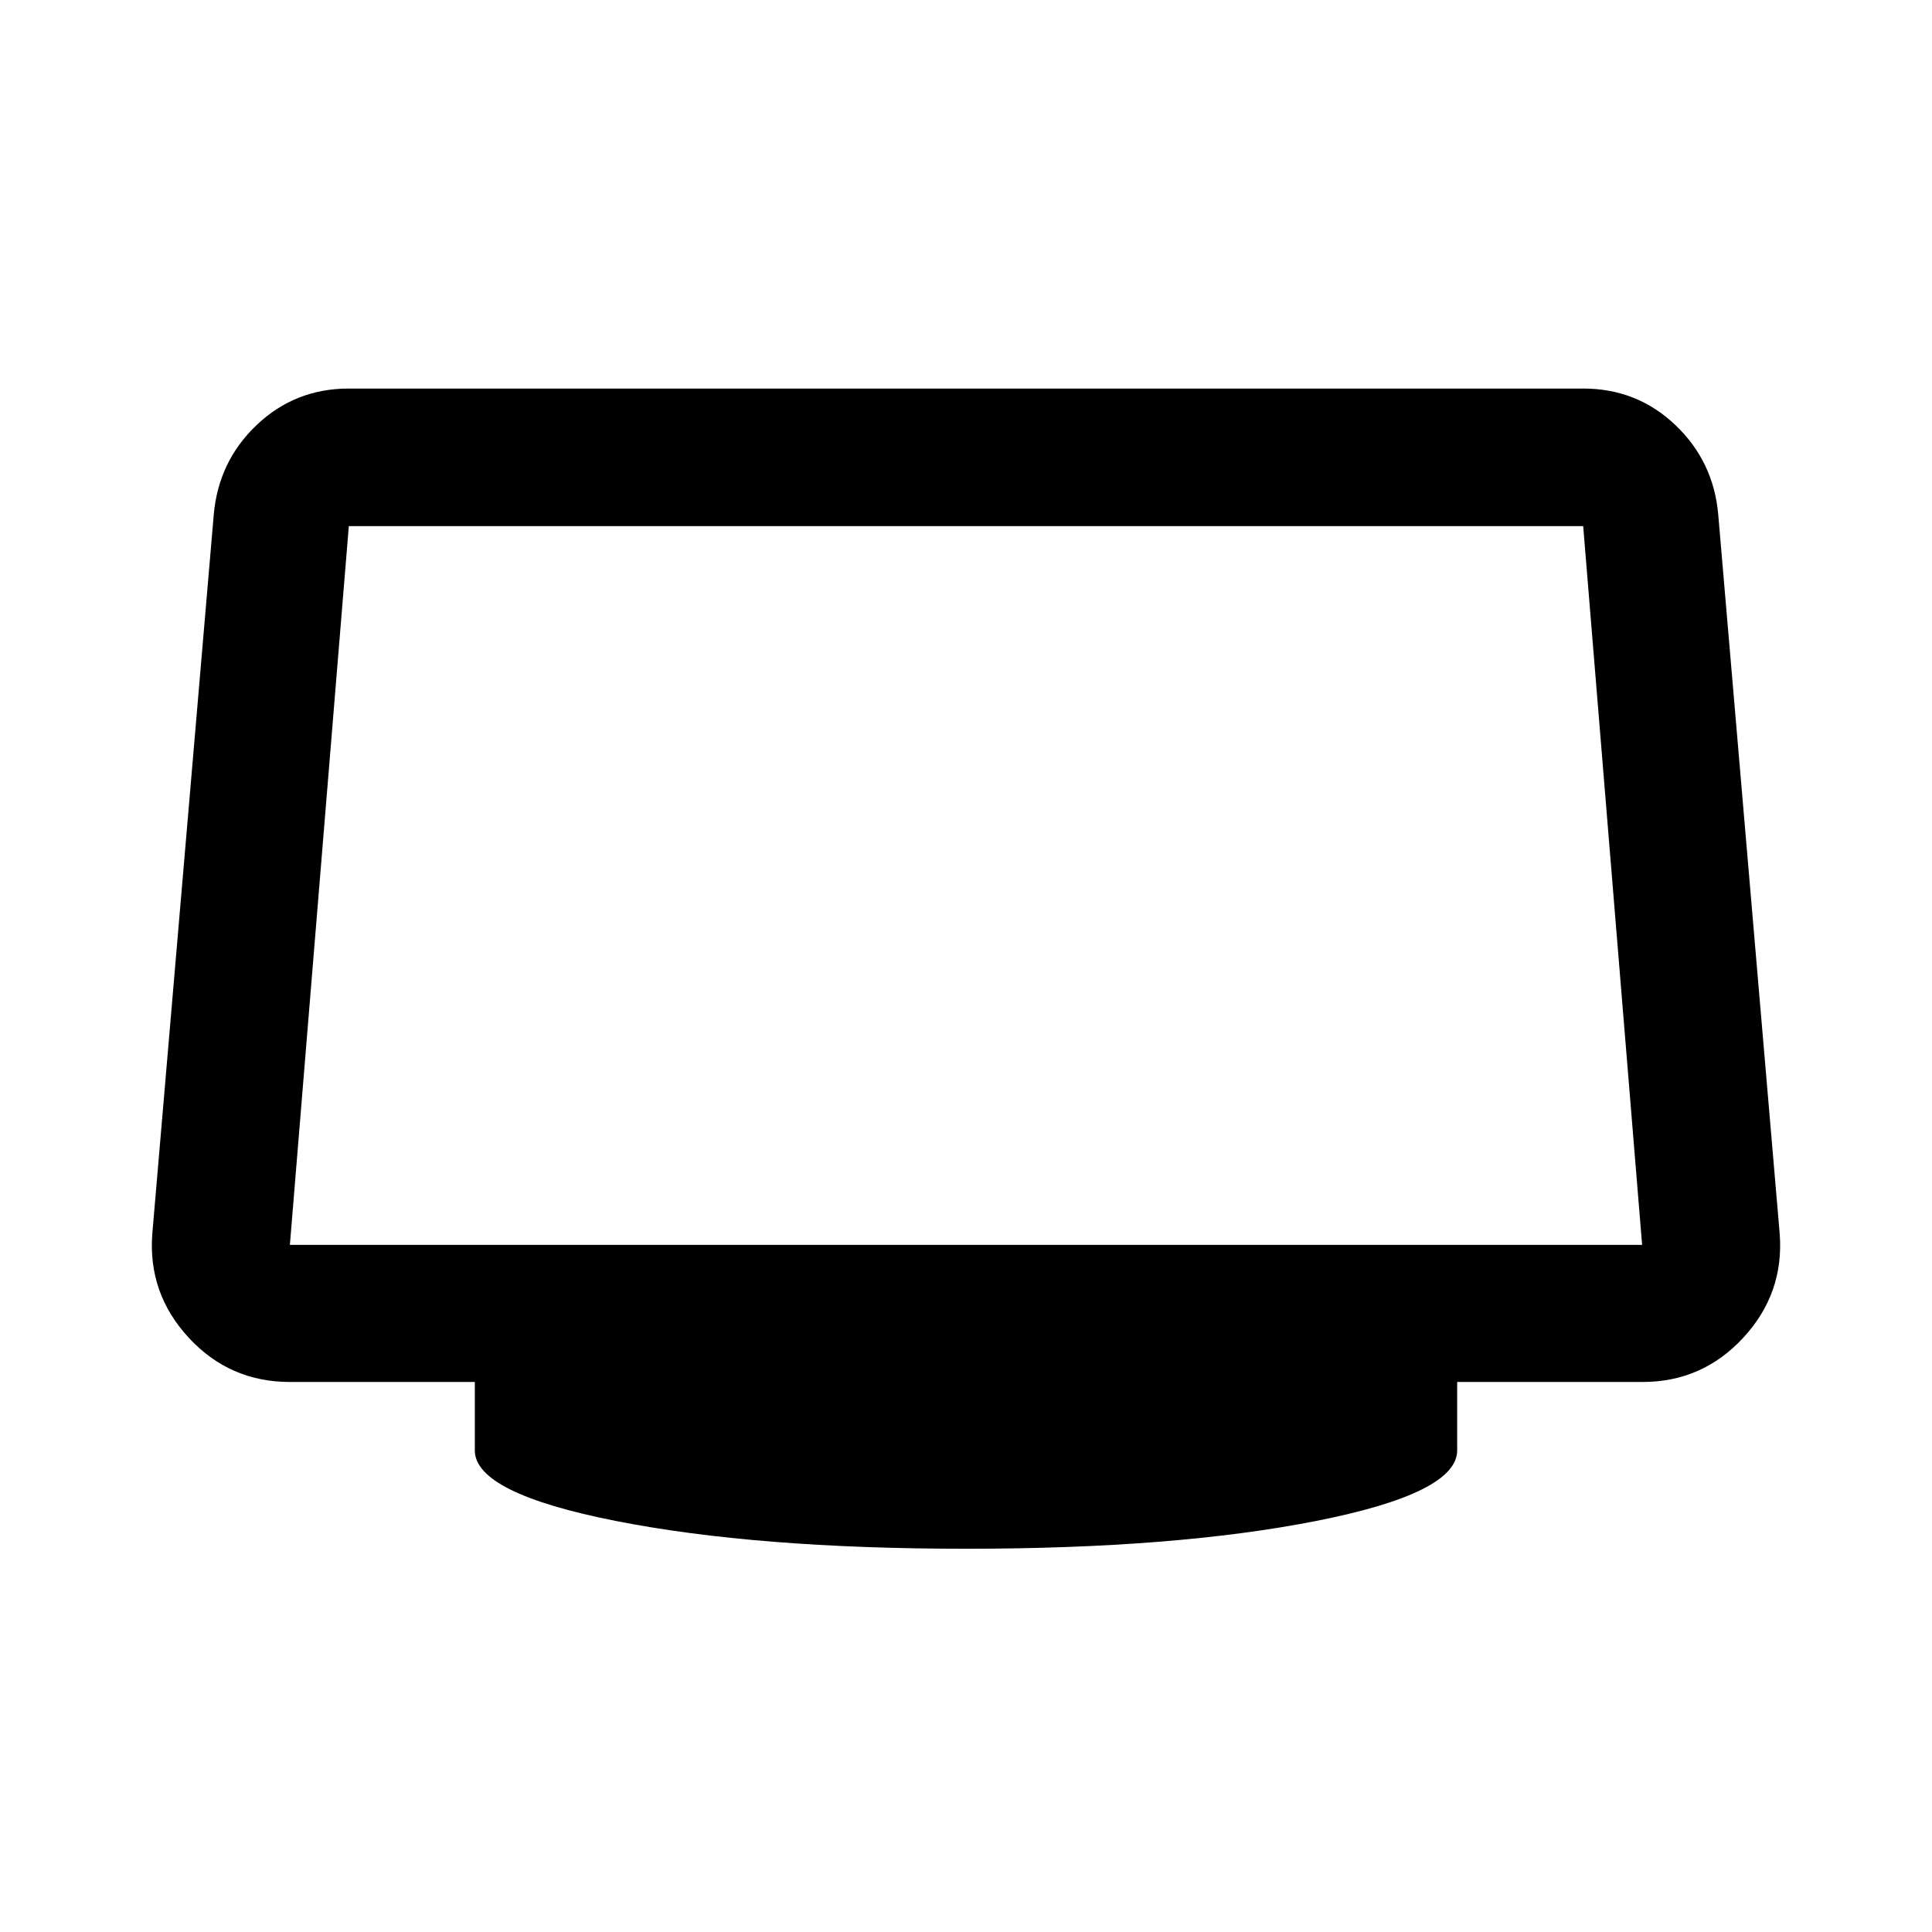 <svg xmlns="http://www.w3.org/2000/svg" width="48" height="48" viewBox="0 96 960 960"><path d="M480 865.565q-104.022 0-174.044-13.817-70.021-13.817-70.021-35.052v-34h-91.892q-29.956 0-50.282-22.011-20.326-22.011-18.087-51.598l30.521-357.13q2.24-26.587 21.313-44.74 19.073-18.152 45.818-18.152h613.348q26.745 0 45.818 18.152 19.073 18.153 21.313 44.74l30.521 357.13q2.239 29.587-18.08 51.598t-50.05 22.011h-92.131v34q0 21.235-70.021 35.052Q584.022 865.565 480 865.565Zm-335.957-151h671.914l-29.283-357.13H173.326l-29.283 357.13ZM480 536Z"/></svg>